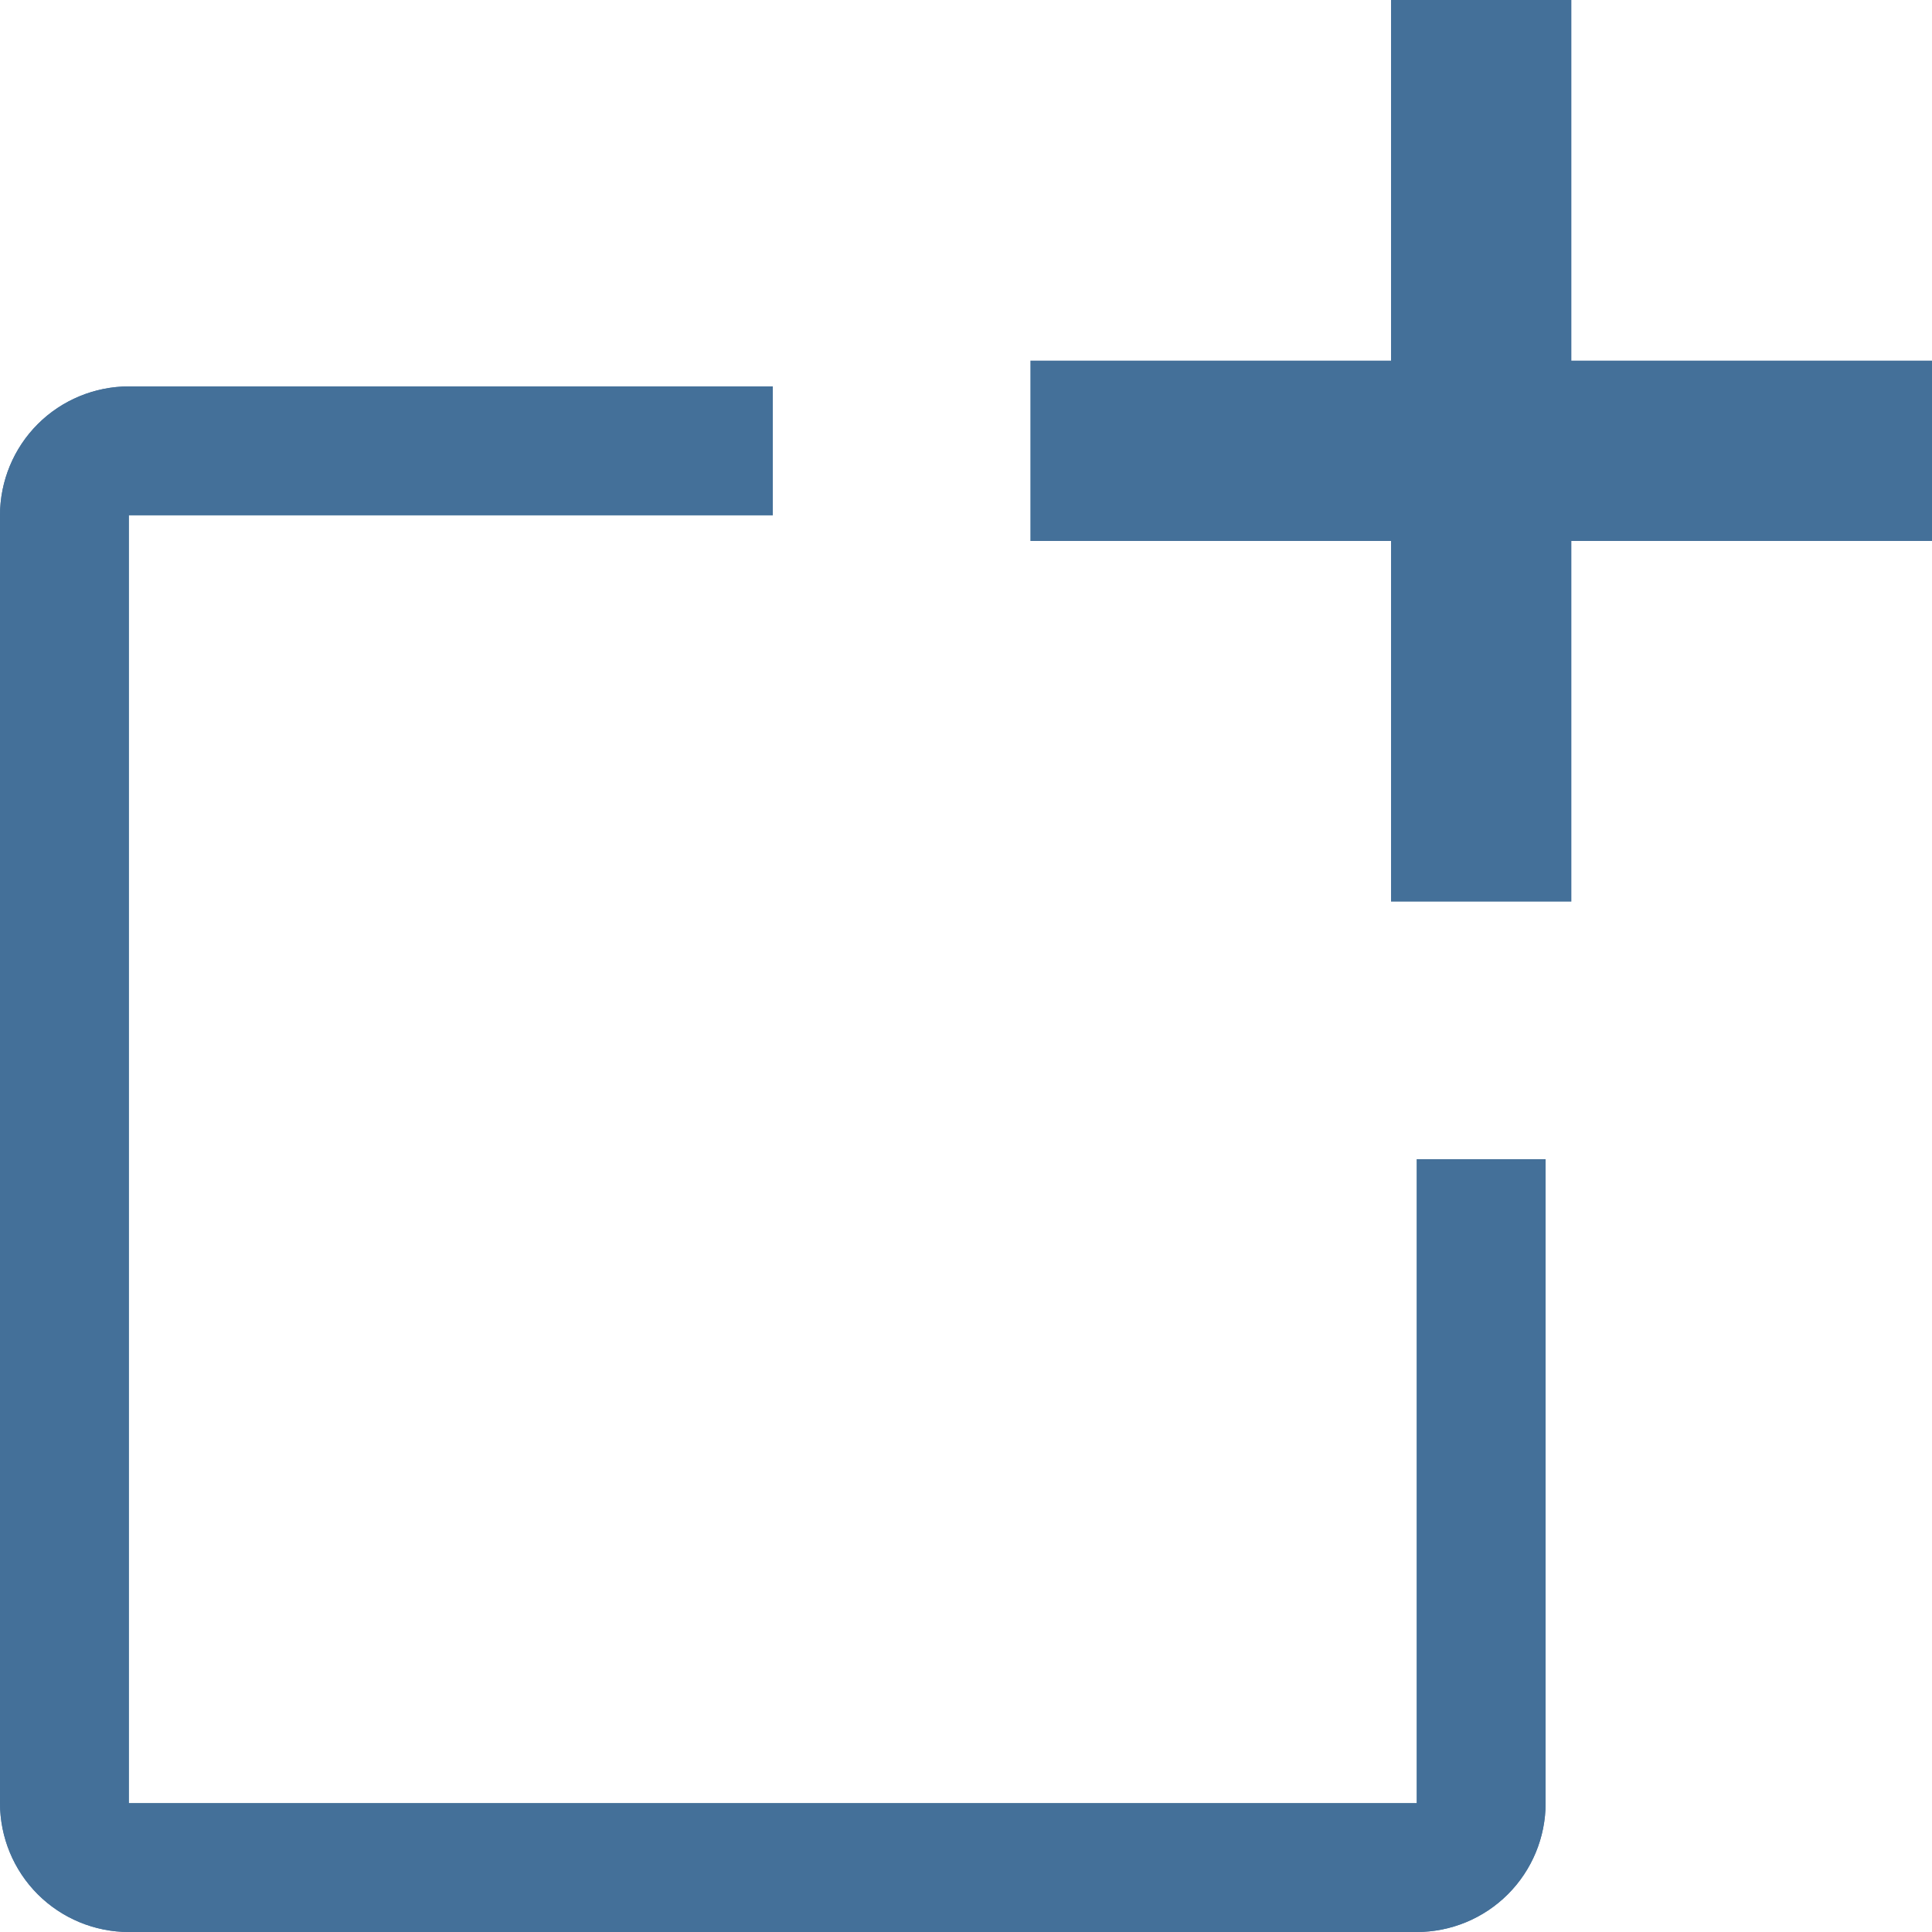 <svg width="30" height="30" viewBox="0 0 30 30" fill="#447099" xmlns="http://www.w3.org/2000/svg">
<path d="M22 28H2V8H12V6H2C1.47 6.001 0.961 6.211 0.586 6.586C0.211 6.961 0.001 7.47 0 8V28C0.001 28.53 0.211 29.039 0.586 29.414C0.961 29.789 1.47 30 2 30H22C22.53 30 23.039 29.789 23.414 29.414C23.789 29.039 24 28.53 24 28V18H22V28Z"/>
<path d="M22 28H2V8H12V6H2C1.47 6.001 0.961 6.211 0.586 6.586C0.211 6.961 0.001 7.47 0 8V28C0.001 28.53 0.211 29.039 0.586 29.414C0.961 29.789 1.47 30 2 30H22C22.53 30 23.039 29.789 23.414 29.414C23.789 29.039 24 28.53 24 28V18H22V28Z"/>
<path d="M24.4 5.6V0H21.6V5.6H16V8.4H21.6V14H24.4V8.4H30V5.6H24.4Z"/>
</svg>



